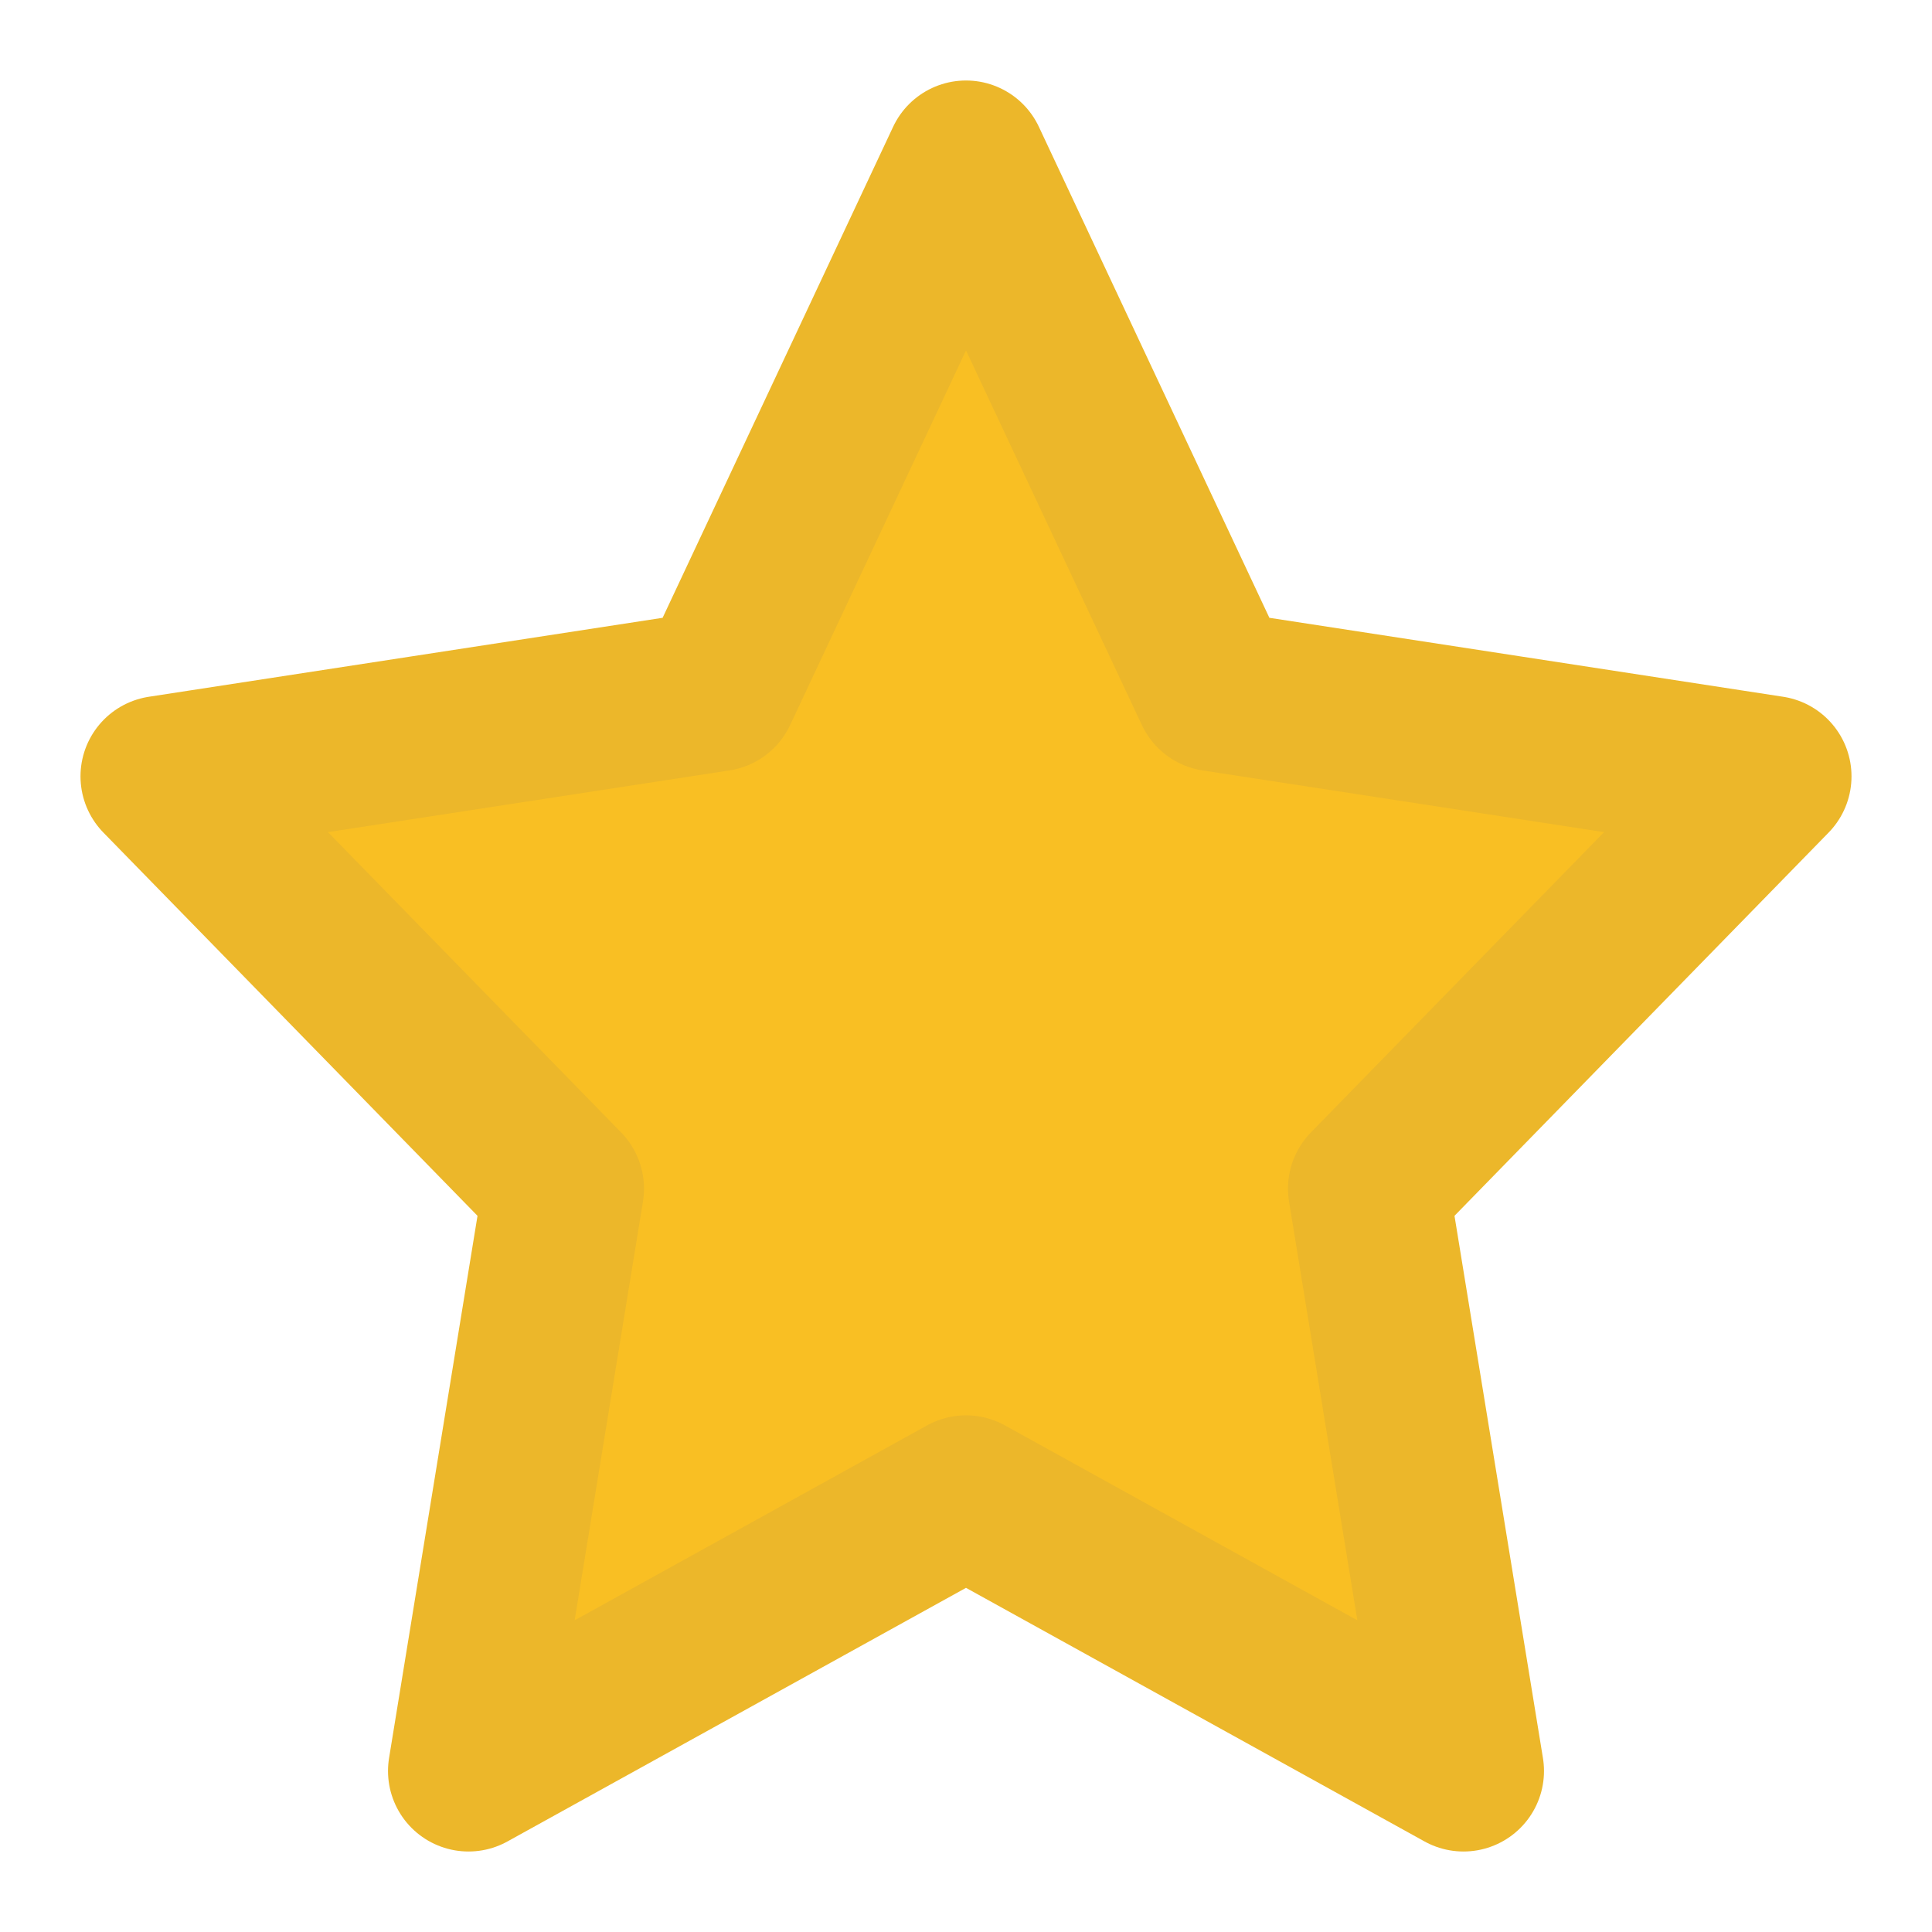 <svg width="12" height="12" viewBox="0 0 12 12" fill="none" xmlns="http://www.w3.org/2000/svg">
<path d="M6 1L7.545 4.291L11 4.822L8.5 7.383L9.09 11L6 9.291L2.91 11L3.5 7.383L1 4.822L4.455 4.291L6 1Z" fill="#F9BF23" stroke="#ECB72A" stroke-linecap="round" stroke-linejoin="round"/>
</svg>
